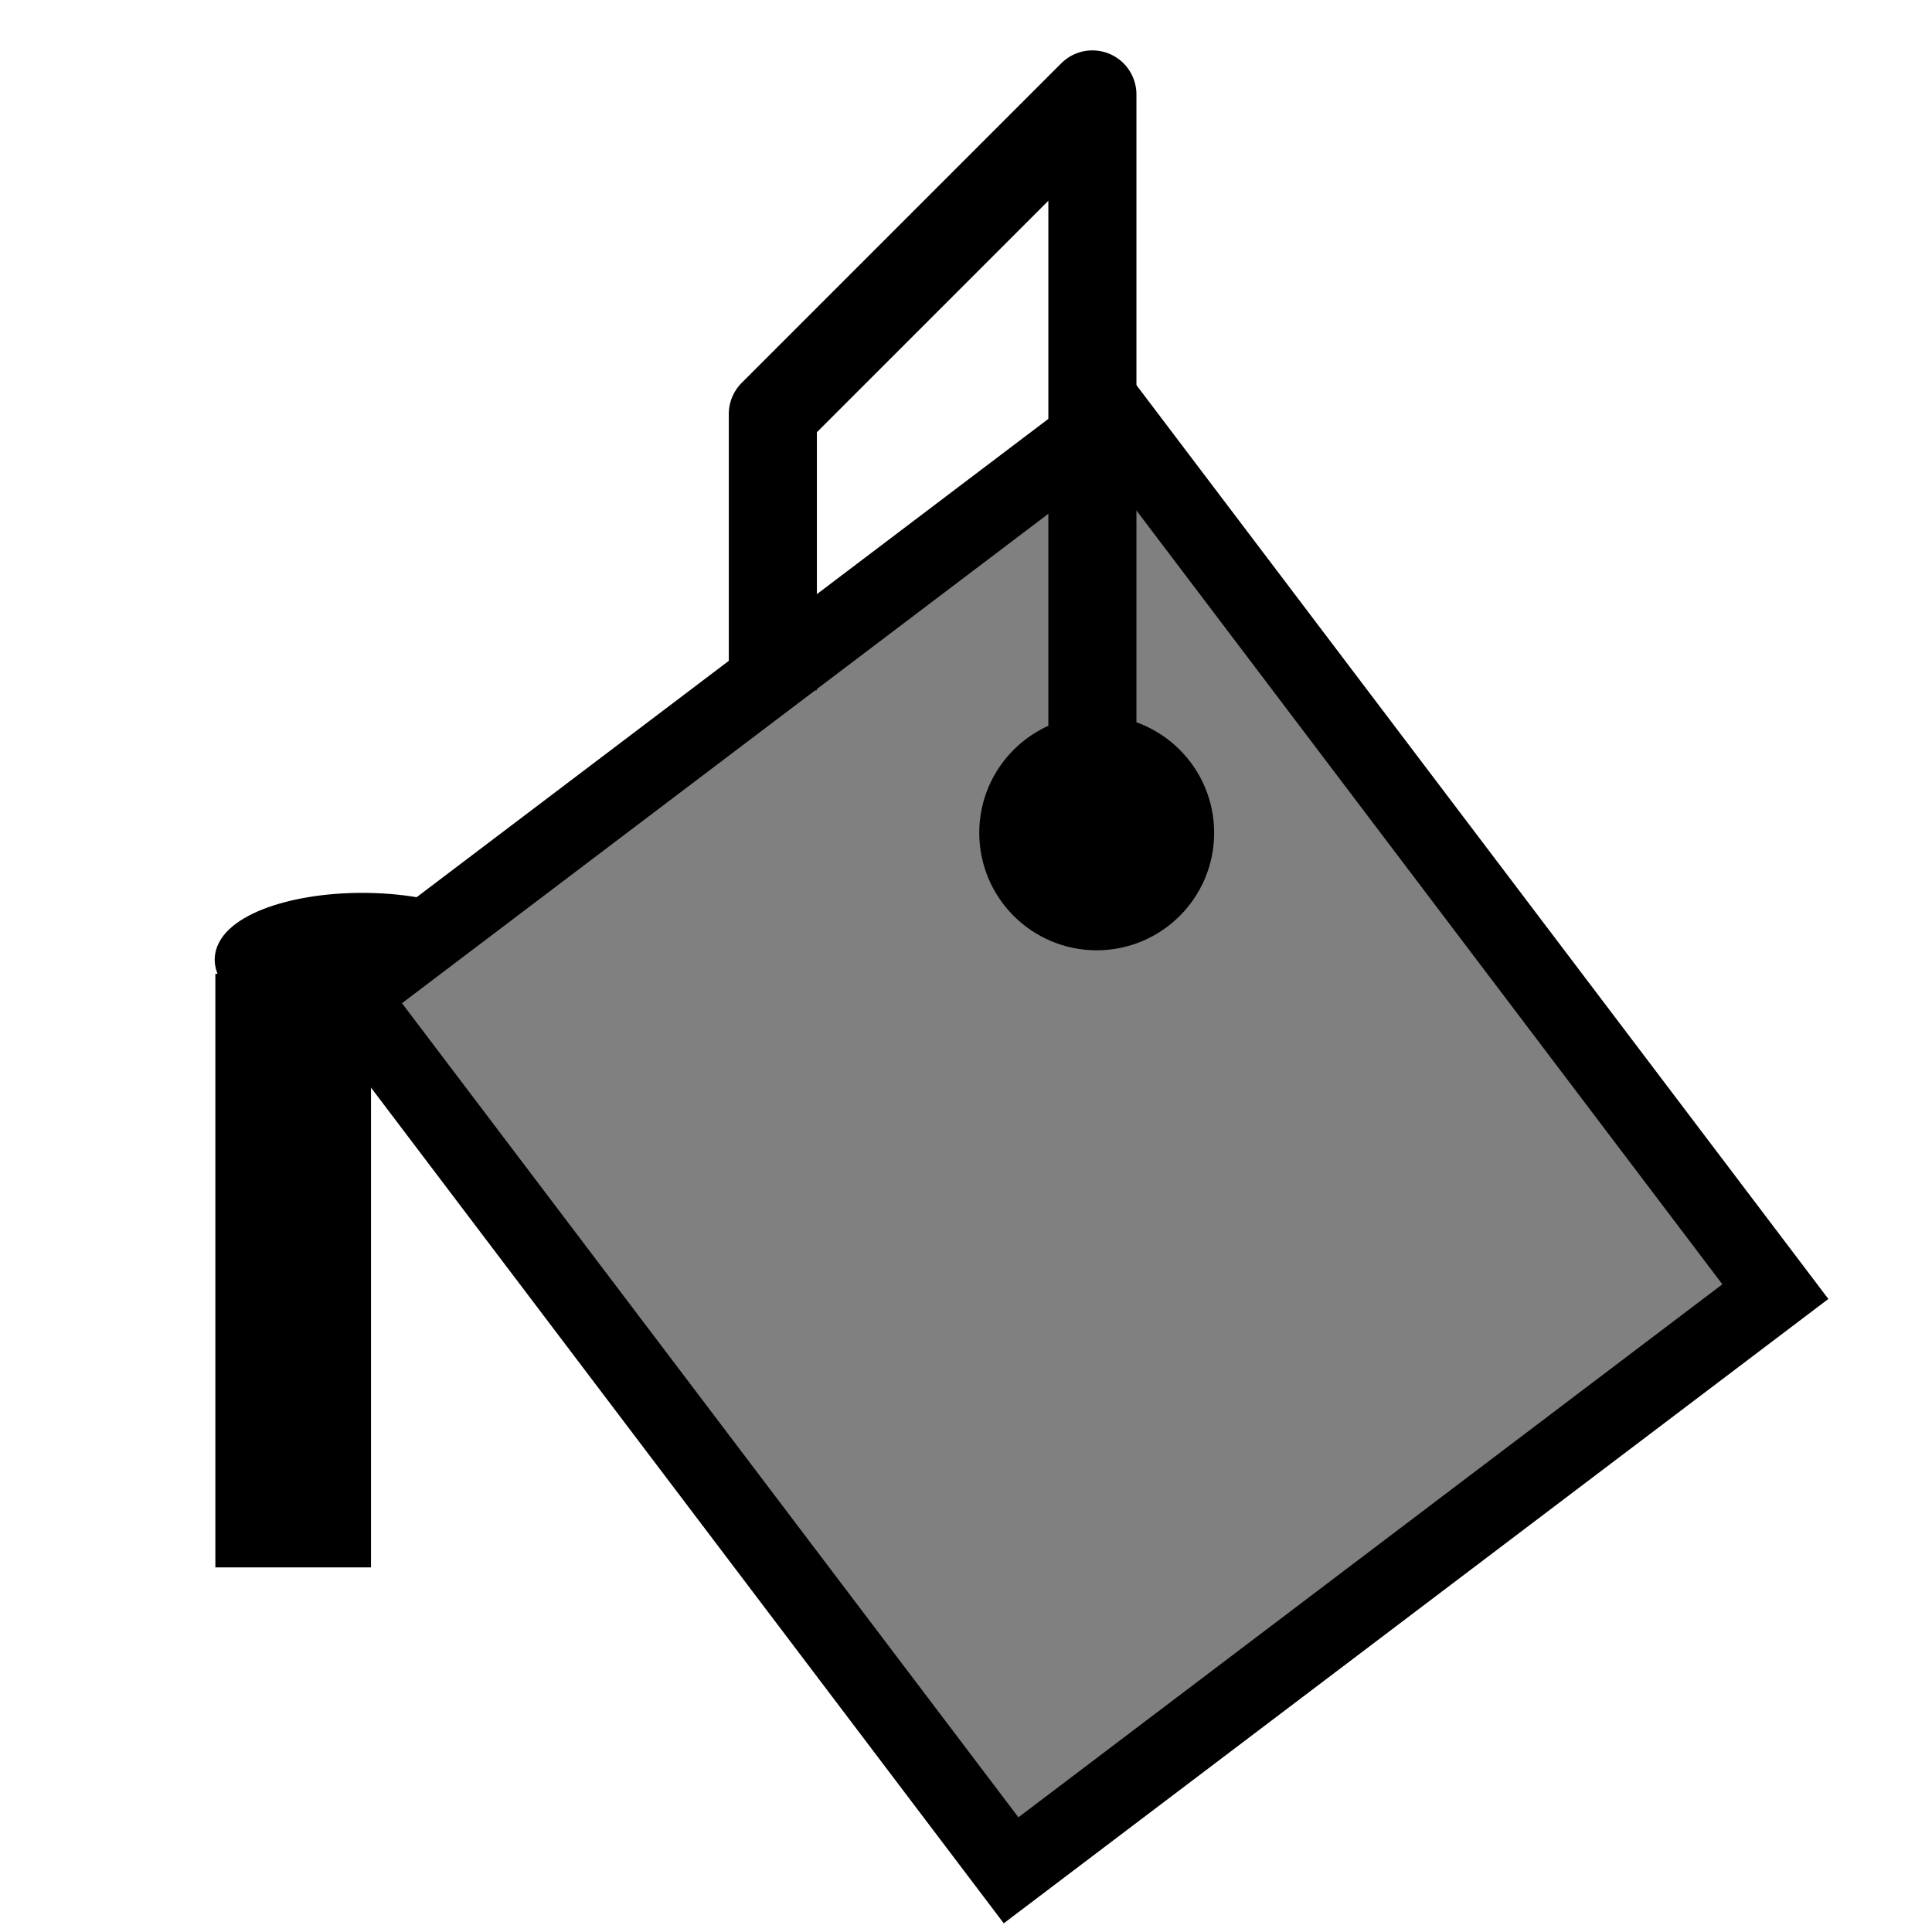 <?xml version="1.0" encoding="UTF-8" standalone="no"?>
<!-- Generator: Adobe Illustrator 16.0.0, SVG Export Plug-In . SVG Version: 6.00 Build 0)  -->

<svg
   xmlns:dc="http://purl.org/dc/elements/1.1/"
   xmlns:cc="http://creativecommons.org/ns#"
   xmlns:rdf="http://www.w3.org/1999/02/22-rdf-syntax-ns#"
   xmlns:svg="http://www.w3.org/2000/svg"
   xmlns="http://www.w3.org/2000/svg"
   xmlns:sodipodi="http://sodipodi.sourceforge.net/DTD/sodipodi-0.dtd"
   xmlns:inkscape="http://www.inkscape.org/namespaces/inkscape"
   version="1.1"
   id="Capa_1"
   x="0px"
   y="0px"
   width="510.714px"
   height="510.714px"
   viewBox="0 0 510.714 510.714"
   style="enable-background:new 0 0 510.714 510.714;"
   xml:space="preserve"
   inkscape:version="0.92.3 (d244b95, 2018-08-02)"
   sodipodi:docname="filled.svg"><defs
     id="defs43" /><sodipodi:namedview
     pagecolor="#ffffff"
     bordercolor="#666666"
     borderopacity="1"
     objecttolerance="10"
     gridtolerance="10"
     guidetolerance="10"
     inkscape:pageopacity="0"
     inkscape:pageshadow="2"
     inkscape:window-width="1912"
     inkscape:window-height="1011"
     id="namedview41"
     showgrid="false"
     inkscape:zoom="0.42"
     inkscape:cx="266.89116"
     inkscape:cy="239.64897"
     inkscape:window-x="0"
     inkscape:window-y="0"
     inkscape:window-maximized="0"
     inkscape:current-layer="g5" /><g
     id="g3"><g
       id="g5"><ellipse
         style="opacity:1;fill:#000000;fill-opacity:1;fill-rule:nonzero;stroke:#000000;stroke-width:7.291;stroke-linecap:round;stroke-linejoin:miter;stroke-miterlimit:4;stroke-dasharray:none;stroke-dashoffset:0;stroke-opacity:1"
         id="path876"
         cx="95.765"
         cy="253.691"
         rx="35.37"
         ry="14.022" /><rect
         style="opacity:1;fill:#808080;fill-opacity:1;fill-rule:nonzero;stroke:#000000;stroke-width:20;stroke-linecap:round;stroke-linejoin:miter;stroke-miterlimit:4;stroke-dasharray:none;stroke-dashoffset:0;stroke-opacity:1"
         id="rect872"
         width="289.939"
         height="253.411"
         x="-555.505"
         y="-85.367"
         transform="rotate(-127.132)" /><rect
         style="opacity:1;fill:#000000;fill-opacity:1;fill-rule:nonzero;stroke:#000000;stroke-width:11.643;stroke-linecap:round;stroke-linejoin:miter;stroke-miterlimit:4;stroke-dasharray:none;stroke-dashoffset:0;stroke-opacity:1"
         id="rect874"
         width="29.498"
         height="145.25"
         x="62.752"
         y="263.254" /><circle
         style="opacity:1;fill:#000000;fill-opacity:1;fill-rule:nonzero;stroke:#000000;stroke-width:23.286;stroke-linecap:round;stroke-linejoin:miter;stroke-miterlimit:4;stroke-dasharray:none;stroke-dashoffset:0;stroke-opacity:1"
         id="path892"
         cx="289.909"
         cy="220.157"
         r="19.405" /><path
         style="fill:none;stroke:#000000;stroke-width:23.286;stroke-linecap:butt;stroke-linejoin:round;stroke-miterlimit:4;stroke-dasharray:none;stroke-opacity:1"
         d="M 288.767,219.016 V 24.962 l -84.47,84.47 v 73.056"
         id="path894"
         inkscape:connector-curvature="0" /></g></g><g
     id="g11" /><g
     id="g13" /><g
     id="g15" /><g
     id="g17" /><g
     id="g19" /><g
     id="g21" /><g
     id="g23" /><g
     id="g25" /><g
     id="g27" /><g
     id="g29" /><g
     id="g31" /><g
     id="g33" /><g
     id="g35" /><g
     id="g37" /><g
     id="g39" /></svg>